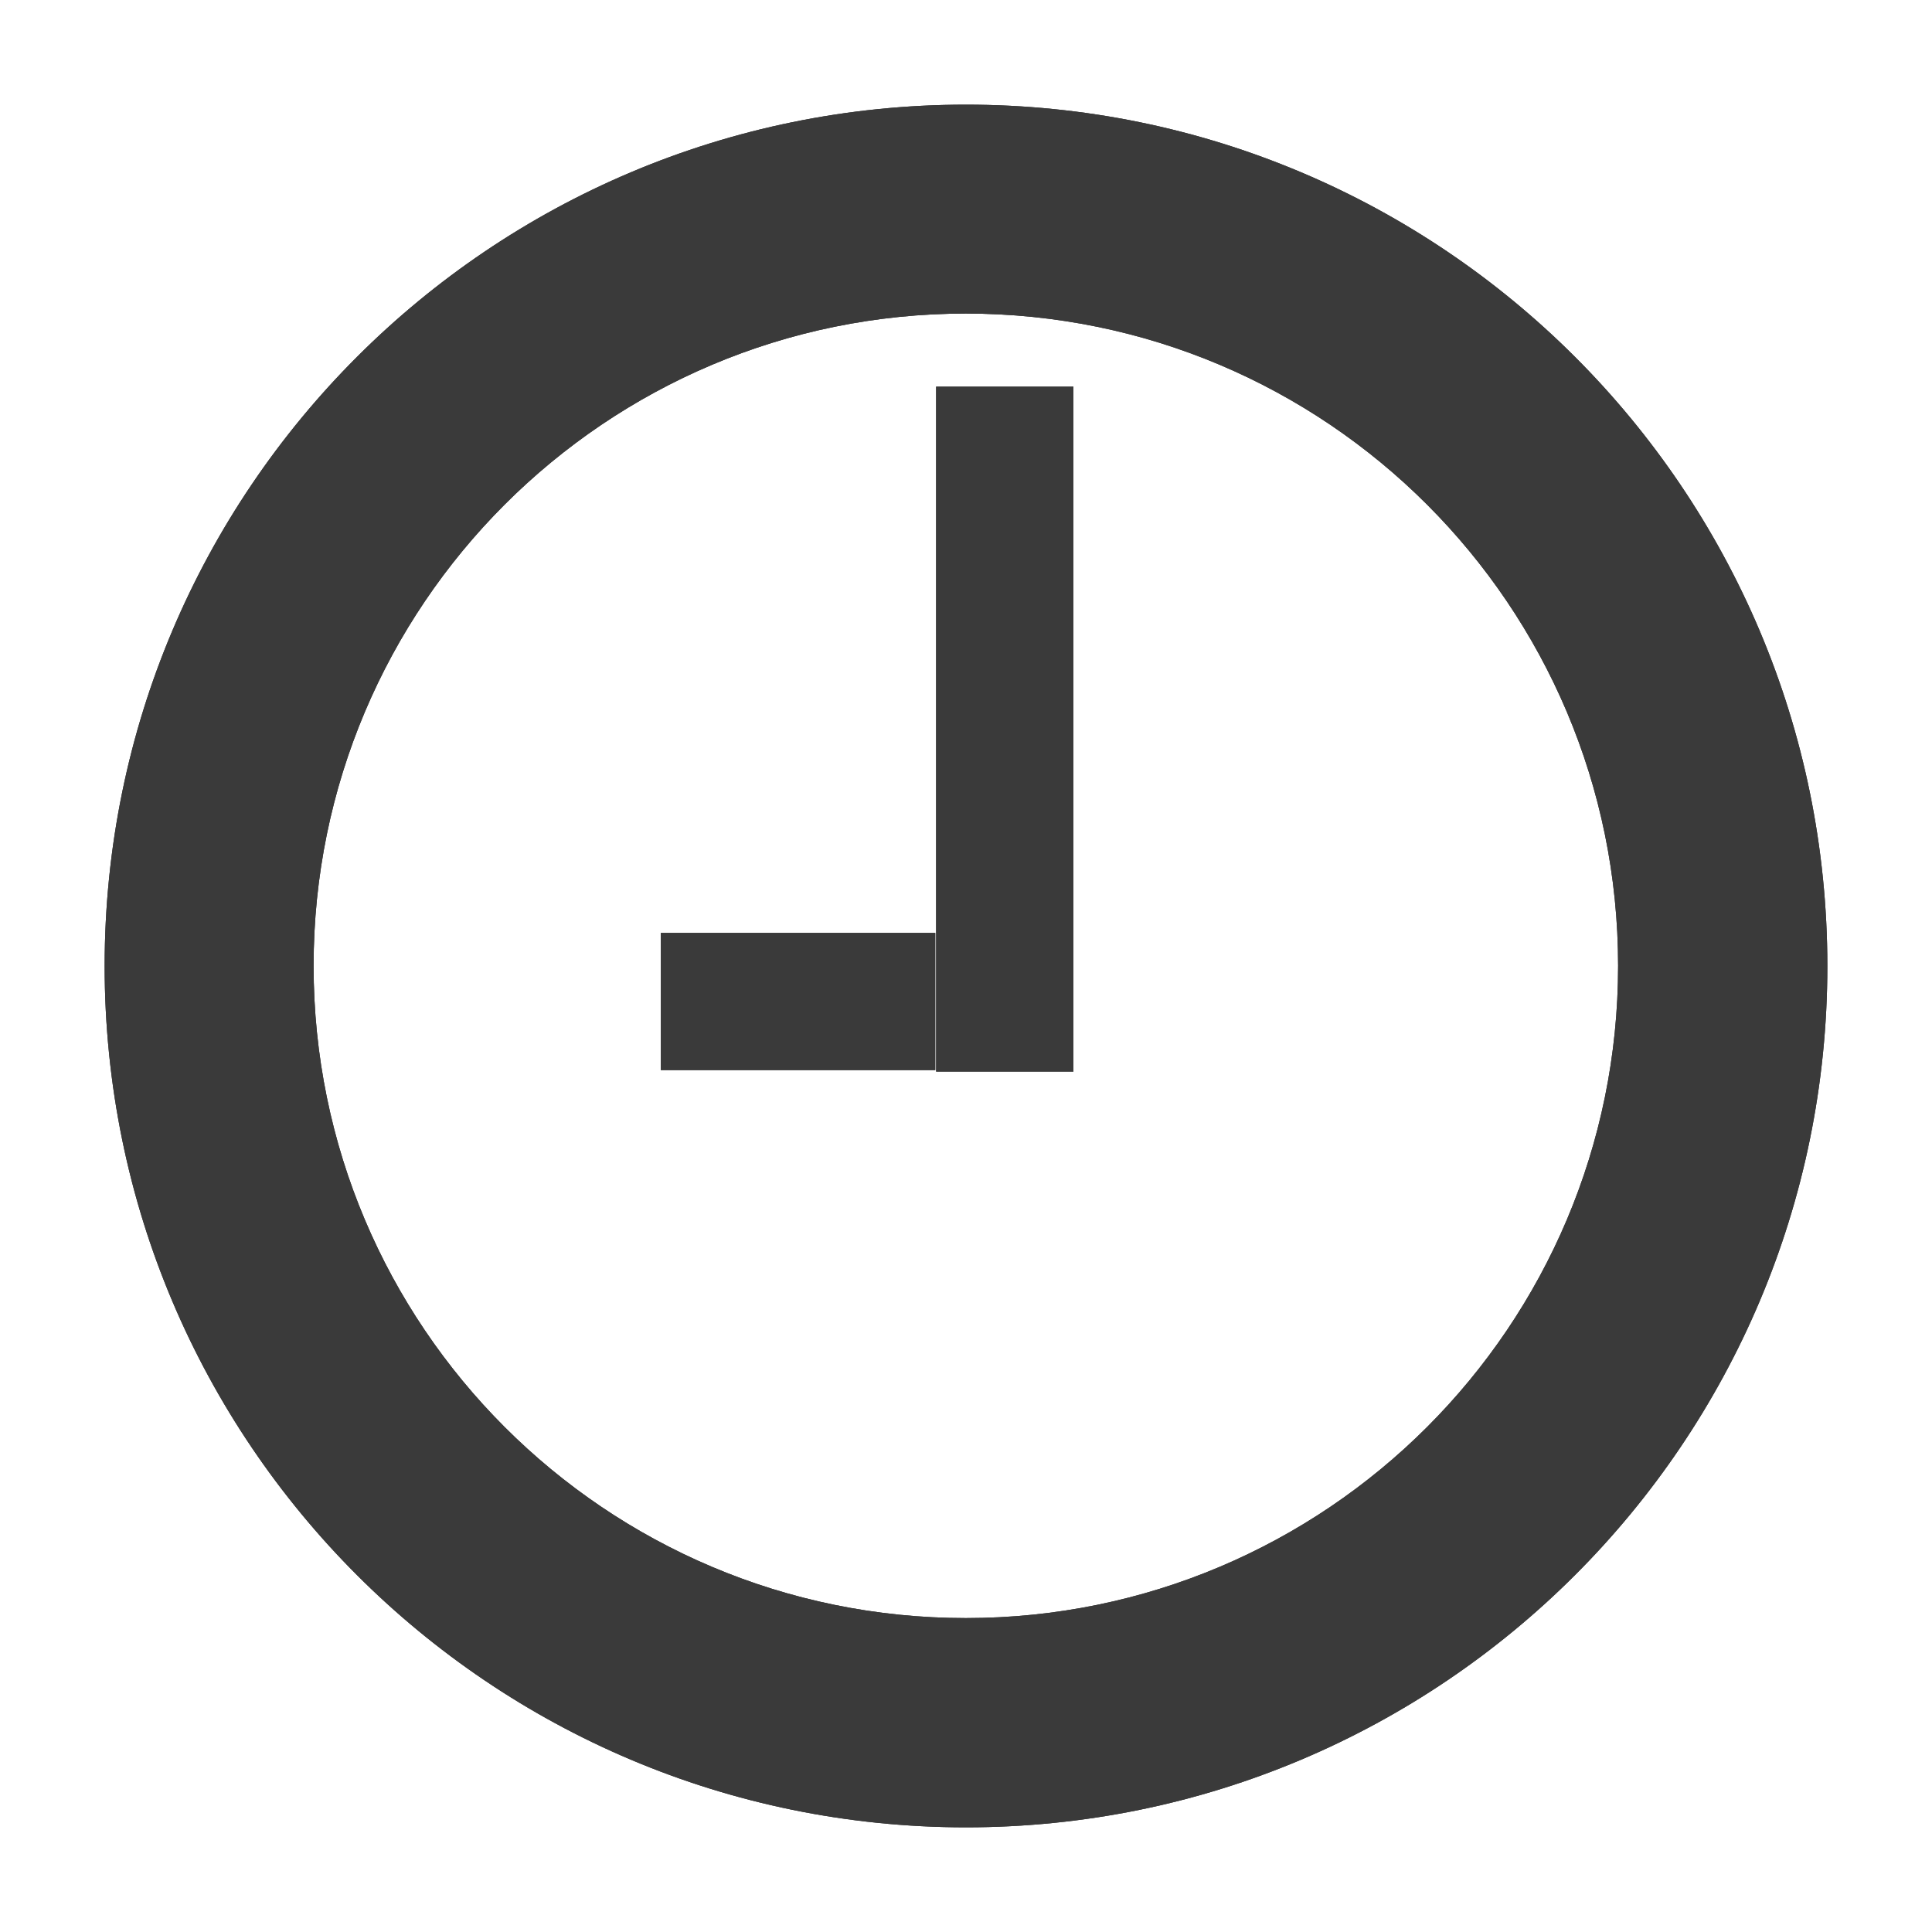 <?xml version="1.0" encoding="utf-8"?>
<!-- Generator: Adobe Illustrator 18.0.0, SVG Export Plug-In . SVG Version: 6.00 Build 0)  -->
<!DOCTYPE svg PUBLIC "-//W3C//DTD SVG 1.1//EN" "http://www.w3.org/Graphics/SVG/1.1/DTD/svg11.dtd">
<svg version="1.1" xmlns="http://www.w3.org/2000/svg" xmlns:xlink="http://www.w3.org/1999/xlink" x="0px" y="0px" width="120px"
	 height="120px" viewBox="0 0 120 120" enable-background="new 0 0 120 120" xml:space="preserve">
<g id="Layer_2" display="none">
	<circle display="inline" opacity="0.5" fill="#DF1F26" cx="60" cy="60" r="60"/>
	<rect x="6.5" y="6.5" display="inline" opacity="0.5" fill="#3B4FA1" width="107" height="107"/>
</g>
<g id="normal">
	<path fill-rule="evenodd" clip-rule="evenodd" fill="#3A3A3A" d="M59.999,113.499C30.453,113.499,6.5,89.546,6.5,60
		c0-29.548,23.953-53.499,53.499-53.499C89.547,6.501,113.5,30.452,113.5,60C113.5,89.546,89.547,113.499,59.999,113.499
		L59.999,113.499z M59.991,19.476c-22.375,0-40.513,18.138-40.513,40.513s18.138,40.513,40.513,40.513s40.513-18.138,40.513-40.513
		S82.366,19.476,59.991,19.476L59.991,19.476z M58.144,24.015h8.528v42.543h-8.528V24.015L58.144,24.015z M41.045,57.945h17.047
		v8.522H41.045V57.945L41.045,57.945z"/>
</g>
<g id="active">
	<path fill-rule="evenodd" clip-rule="evenodd" fill="#3A3A3A" d="M59.999,113.499C30.453,113.499,6.5,89.546,6.5,60
		c0-29.548,23.953-53.499,53.499-53.499C89.547,6.501,113.5,30.452,113.5,60C113.5,89.546,89.547,113.499,59.999,113.499
		L59.999,113.499z M59.991,19.476c-22.375,0-40.513,18.138-40.513,40.513s18.138,40.513,40.513,40.513s40.513-18.138,40.513-40.513
		S82.366,19.476,59.991,19.476L59.991,19.476z M58.144,24.015h8.528v42.543h-8.528V24.015L58.144,24.015z M41.045,57.945h17.047
		v8.522H41.045V57.945L41.045,57.945z"/>
</g>
<g id="disabled" opacity="0.2">
	<path fill-rule="evenodd" clip-rule="evenodd" fill="#3A3A3A" d="M59.999,113.499C30.453,113.499,6.5,89.546,6.5,60
		c0-29.548,23.953-53.499,53.499-53.499C89.547,6.501,113.5,30.452,113.5,60C113.5,89.546,89.547,113.499,59.999,113.499
		L59.999,113.499z M59.991,19.476c-22.375,0-40.513,18.138-40.513,40.513s18.138,40.513,40.513,40.513s40.513-18.138,40.513-40.513
		S82.366,19.476,59.991,19.476L59.991,19.476z M58.144,24.015h8.528v42.543h-8.528V24.015L58.144,24.015z M41.045,57.945h17.047
		v8.522H41.045V57.945L41.045,57.945z"/>
</g>
</svg>
